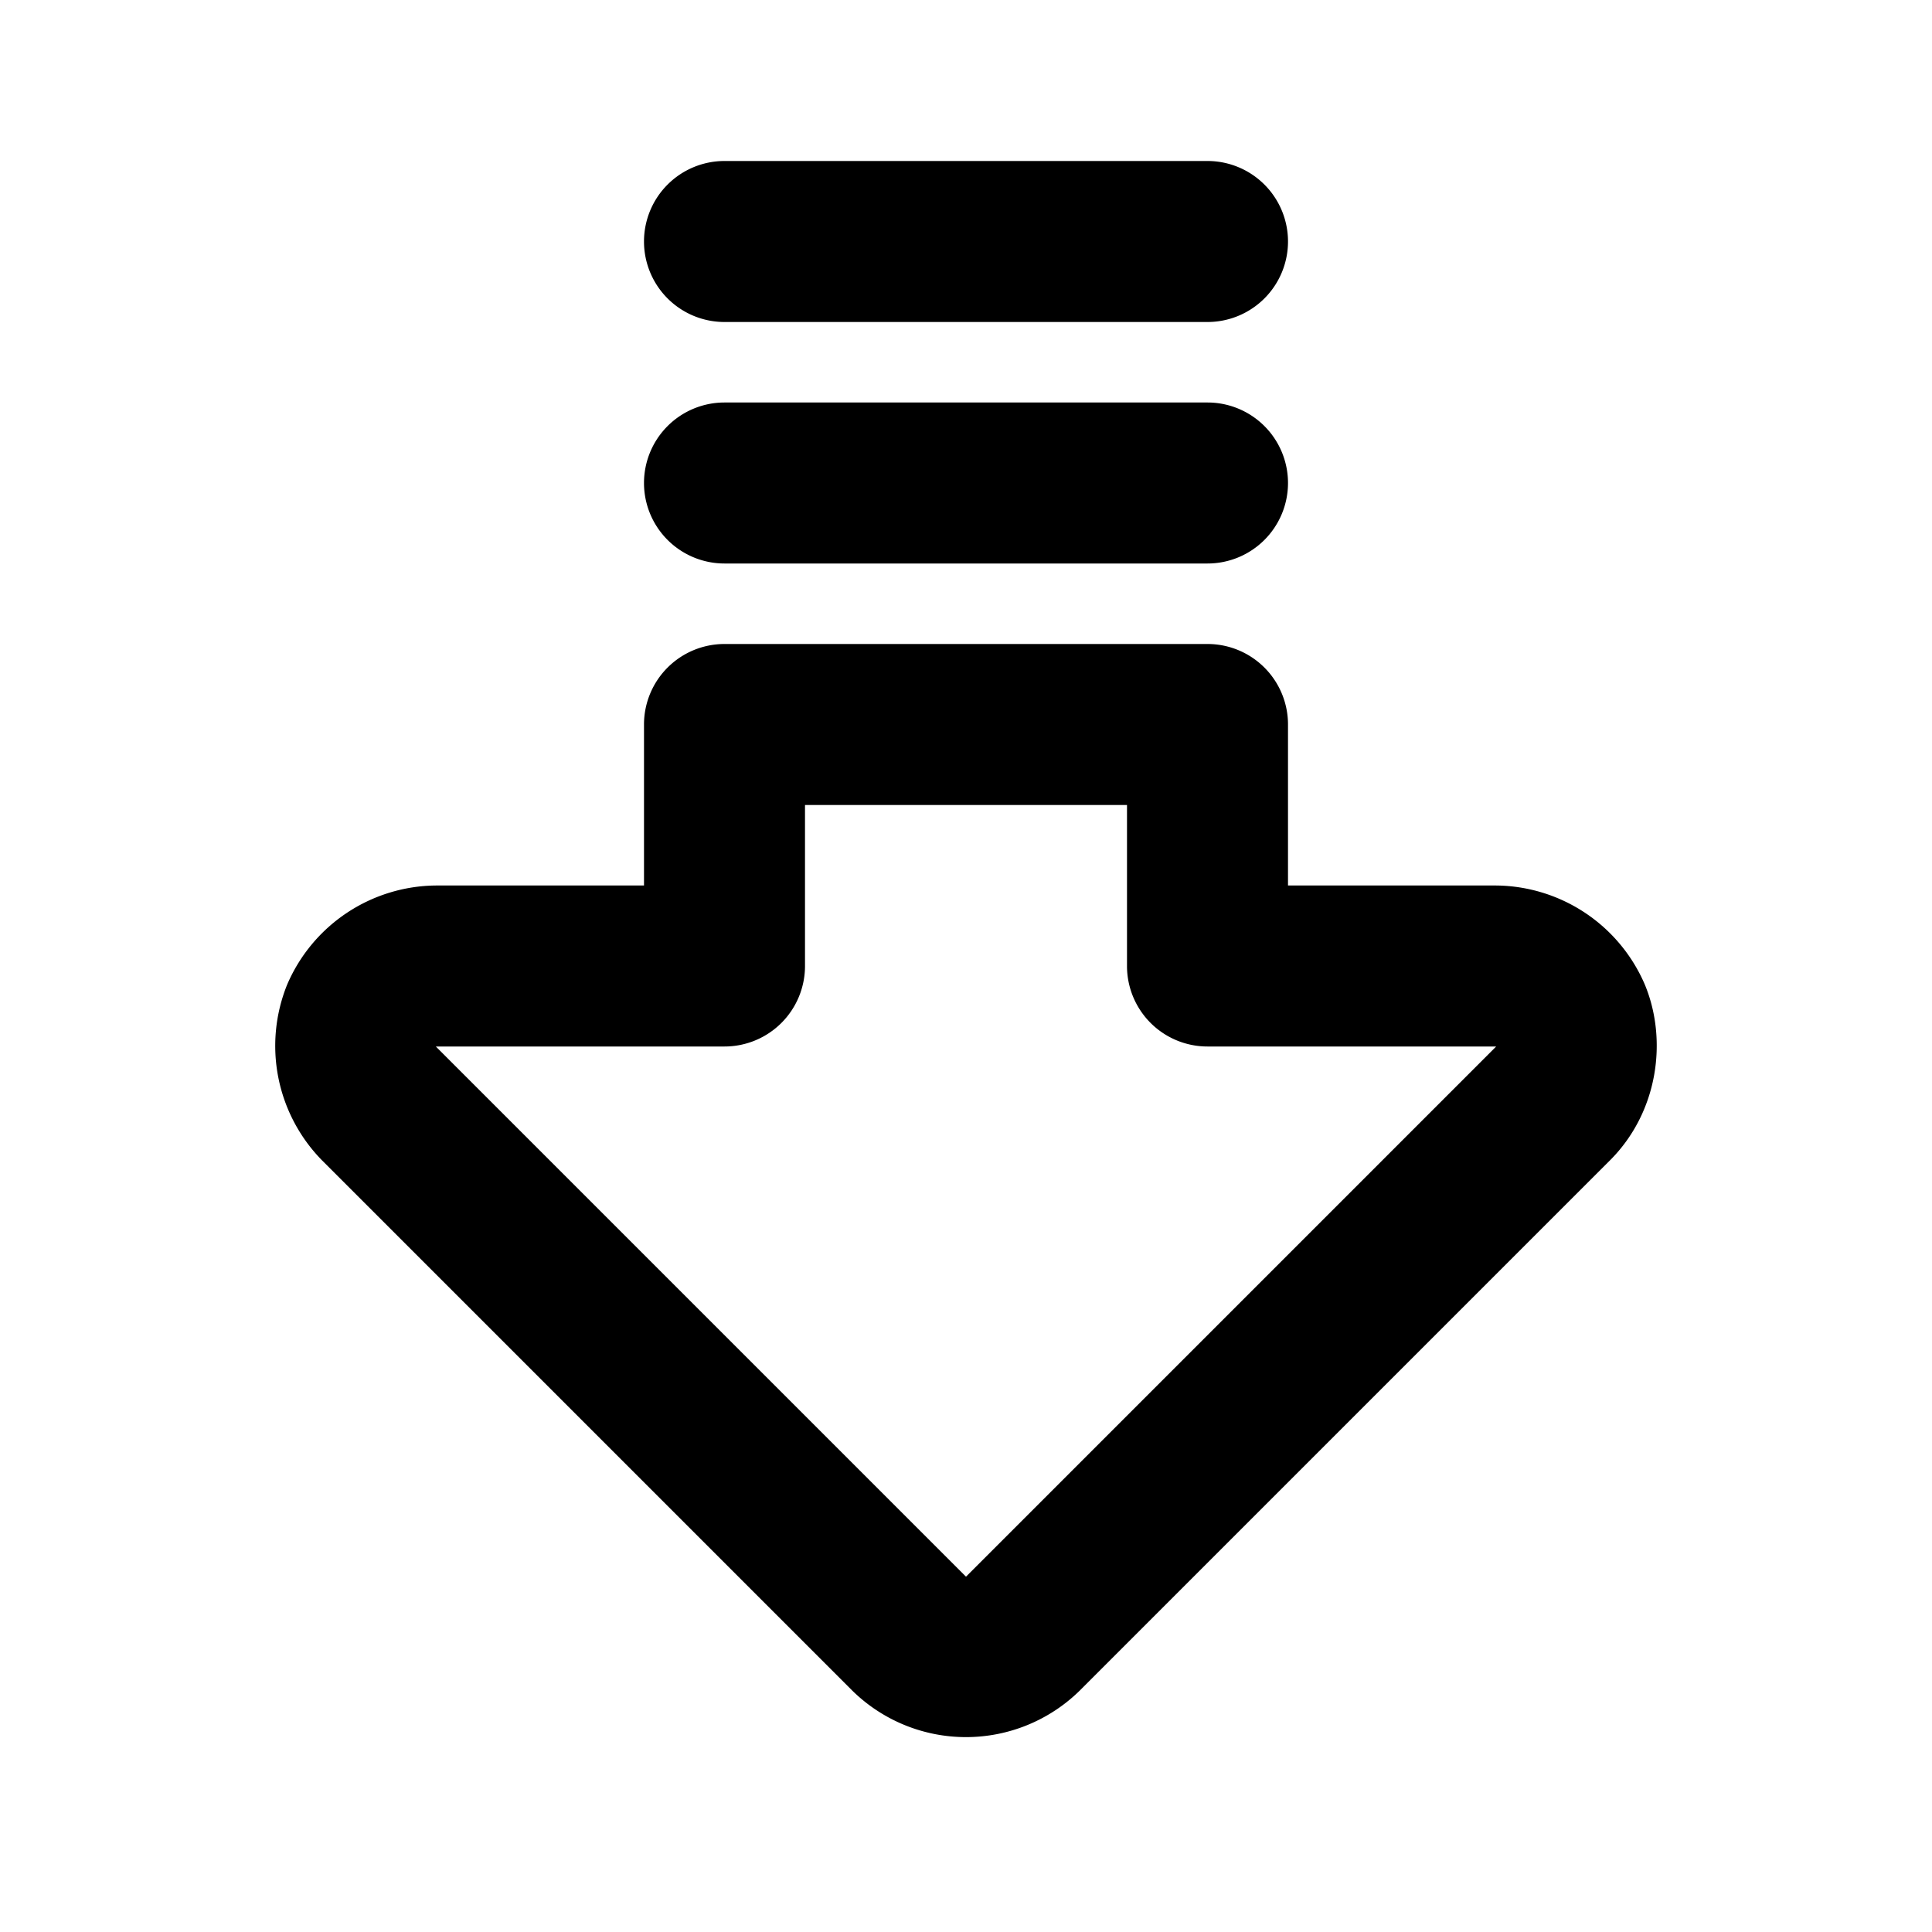 <svg xmlns="http://www.w3.org/2000/svg" width="24" height="24" viewBox="0 0 24 24"><path d="M9 2a1 1 0 0 0-1 1 1 1 0 0 0 1 1h6a1 1 0 0 0 1-1 1 1 0 0 0-1-1zm0 3a1 1 0 0 0-1 1 1 1 0 0 0 1 1h6a1 1 0 0 0 1-1 1 1 0 0 0-1-1zm0 3a1 1 0 0 0-1 1v2H5.414a2.03 2.03 0 0 0-1.848 1.234A2.03 2.03 0 0 0 4 14.414L10.586 21a2.016 2.016 0 0 0 2.828 0L20 14.414c.6-.6.717-1.495.434-2.18A2.03 2.03 0 0 0 18.586 11H16V9a1 1 0 0 0-1-1zm1 2h4v2a1 1 0 0 0 1 1h3.586L12 19.586 5.414 13H9a1 1 0 0 0 1-1z"/></svg>
